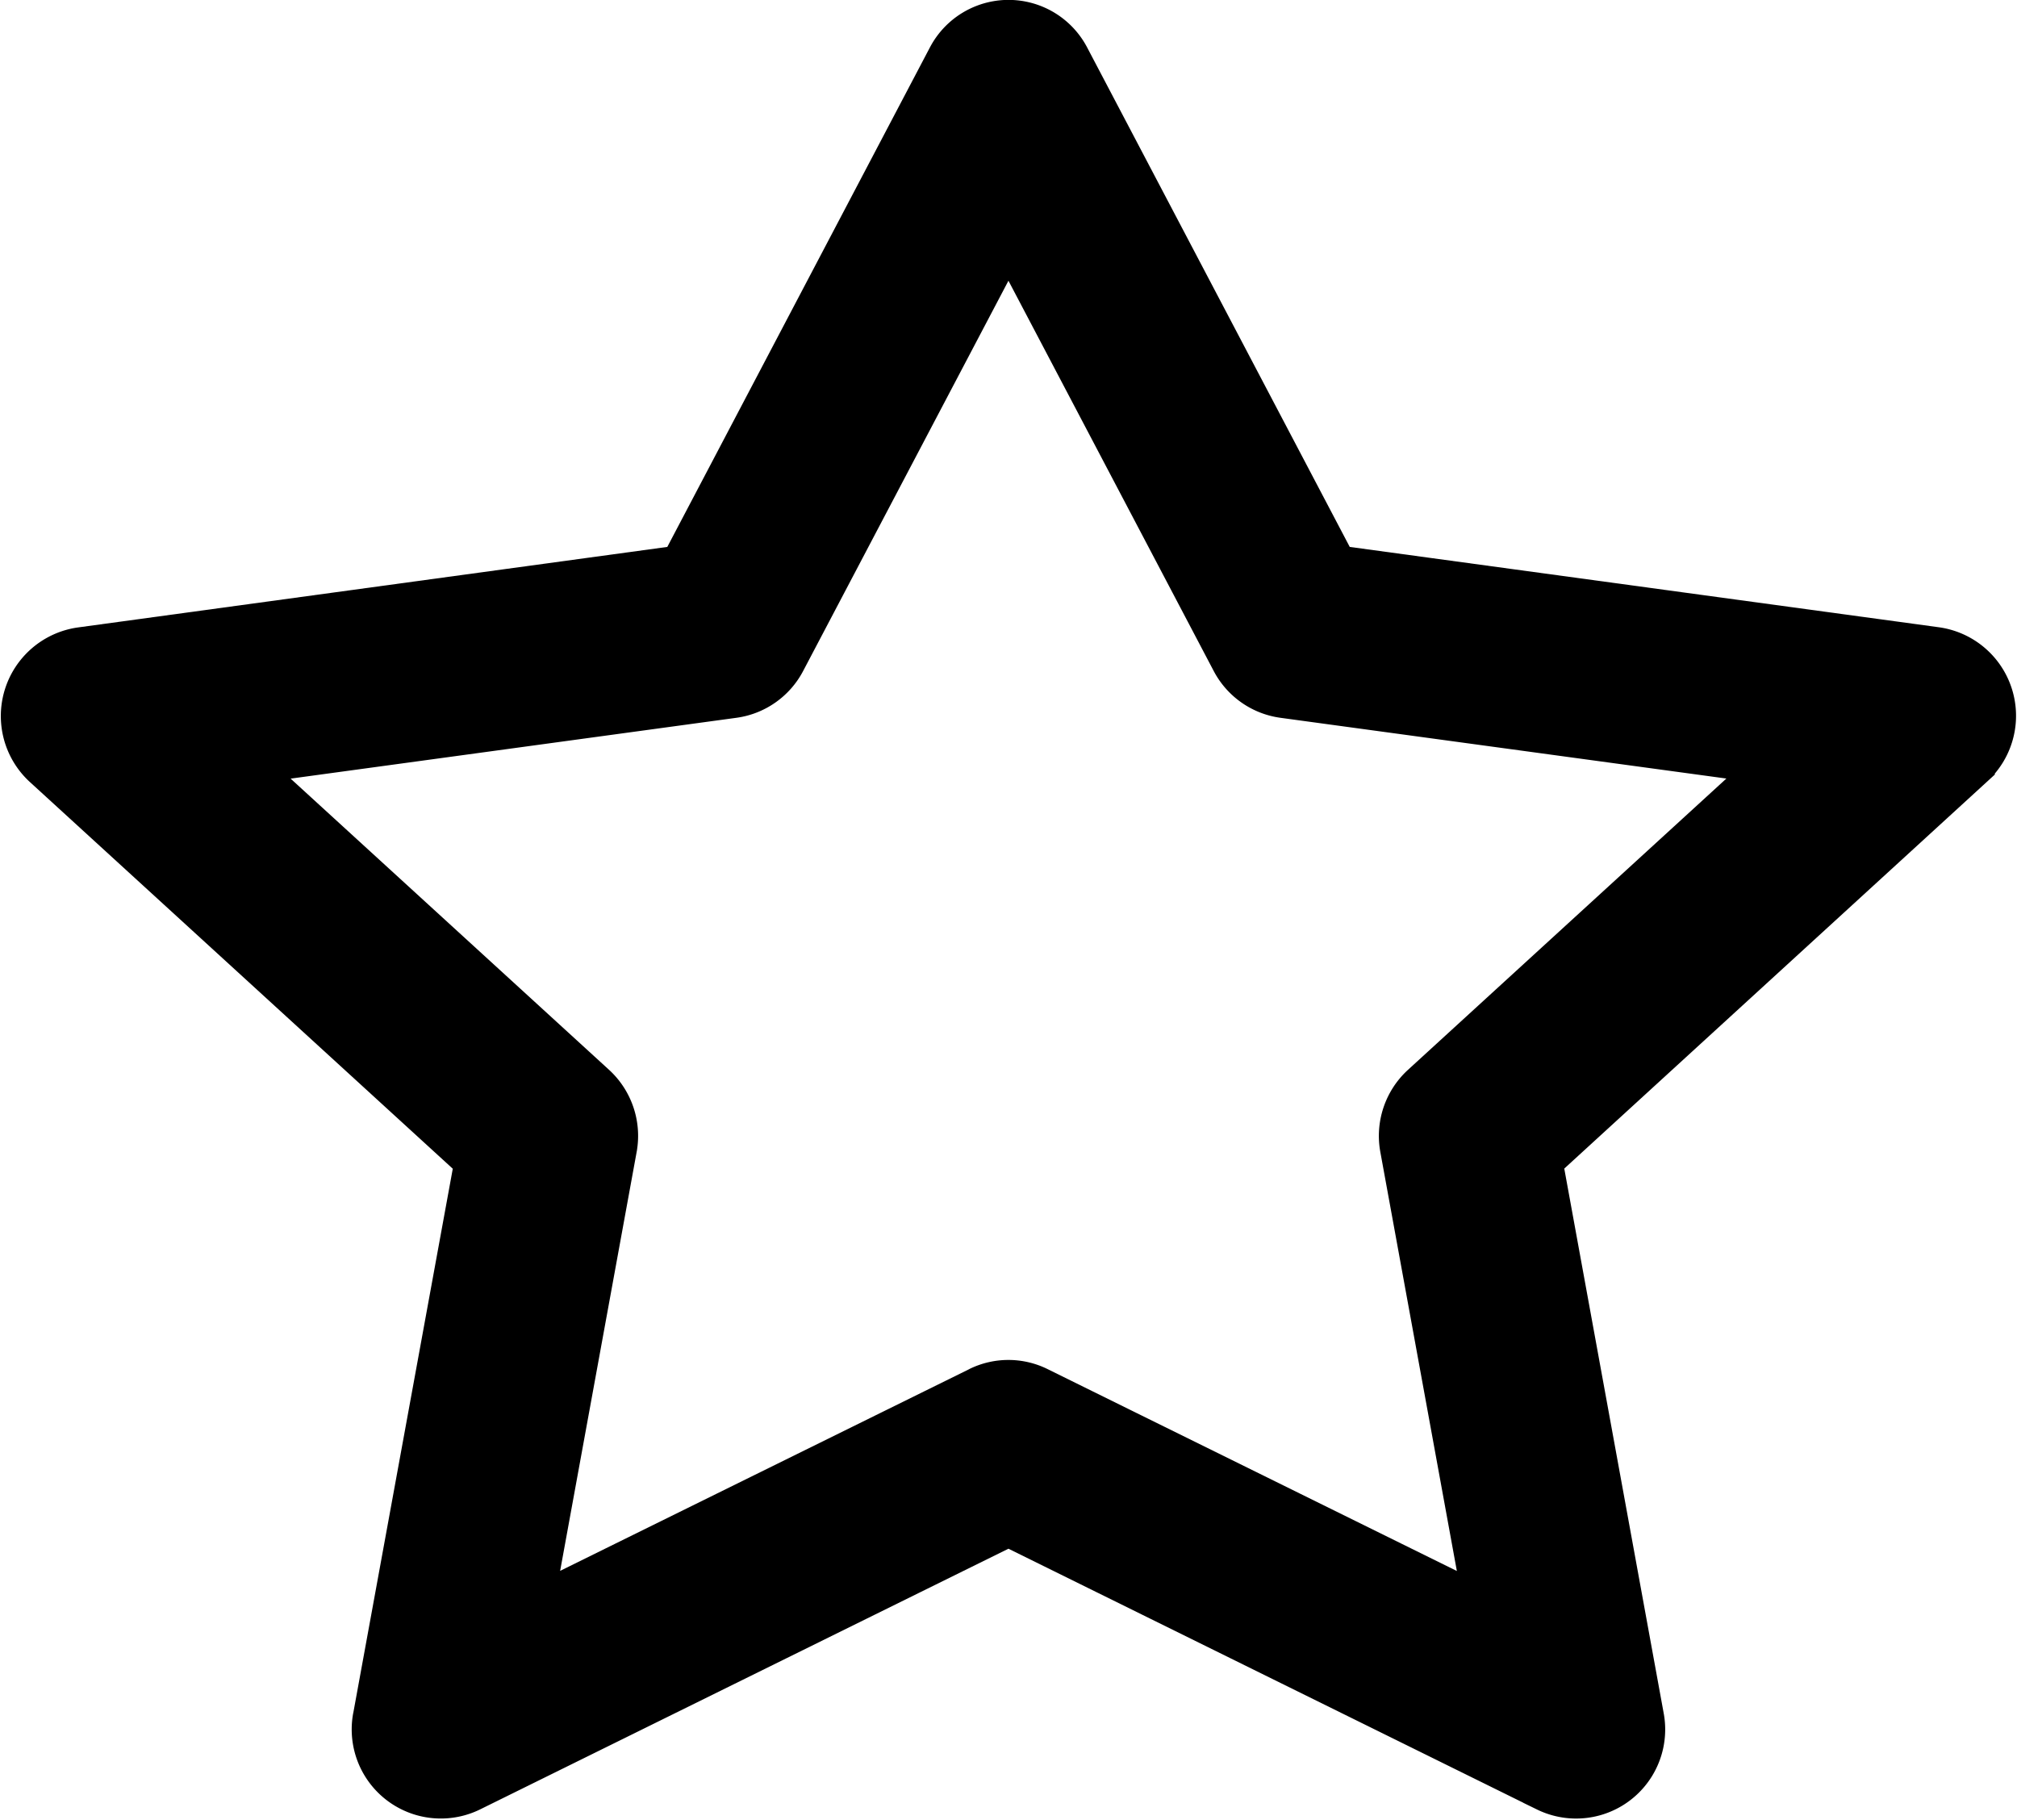 <svg xmlns="http://www.w3.org/2000/svg" width="41.03" height="37.02" viewBox="0 0 41.03 37.02">
  <path id="_9040756_star_icon" data-name="9040756_star_icon" d="M7.163,34.939a1.313,1.313,0,0,0,1.865,1.423L20,30.948l10.972,5.414a1.312,1.312,0,0,0,1.865-1.421L30.765,23.59l8.8-8.054a1.318,1.318,0,0,0-.7-2.28L26.62,11.586,21.16,1.2a1.306,1.306,0,0,0-2.317,0l-5.46,10.386L1.138,13.259a1.32,1.32,0,0,0-.707,2.28l8.807,8.054L7.163,34.944ZM19.425,28.3,10.21,32.844l1.735-9.5a1.323,1.323,0,0,0-.407-1.212L4.273,15.488,14.4,14.106a1.309,1.309,0,0,0,.982-.691L20,4.636l4.617,8.779a1.309,1.309,0,0,0,.982.691l10.13,1.38-7.265,6.647a1.322,1.322,0,0,0-.407,1.214l1.735,9.5L20.575,28.3a1.3,1.3,0,0,0-1.152,0Z" transform="translate(0.514 0.001)" stroke="#000" stroke-width="1"/>
</svg>
